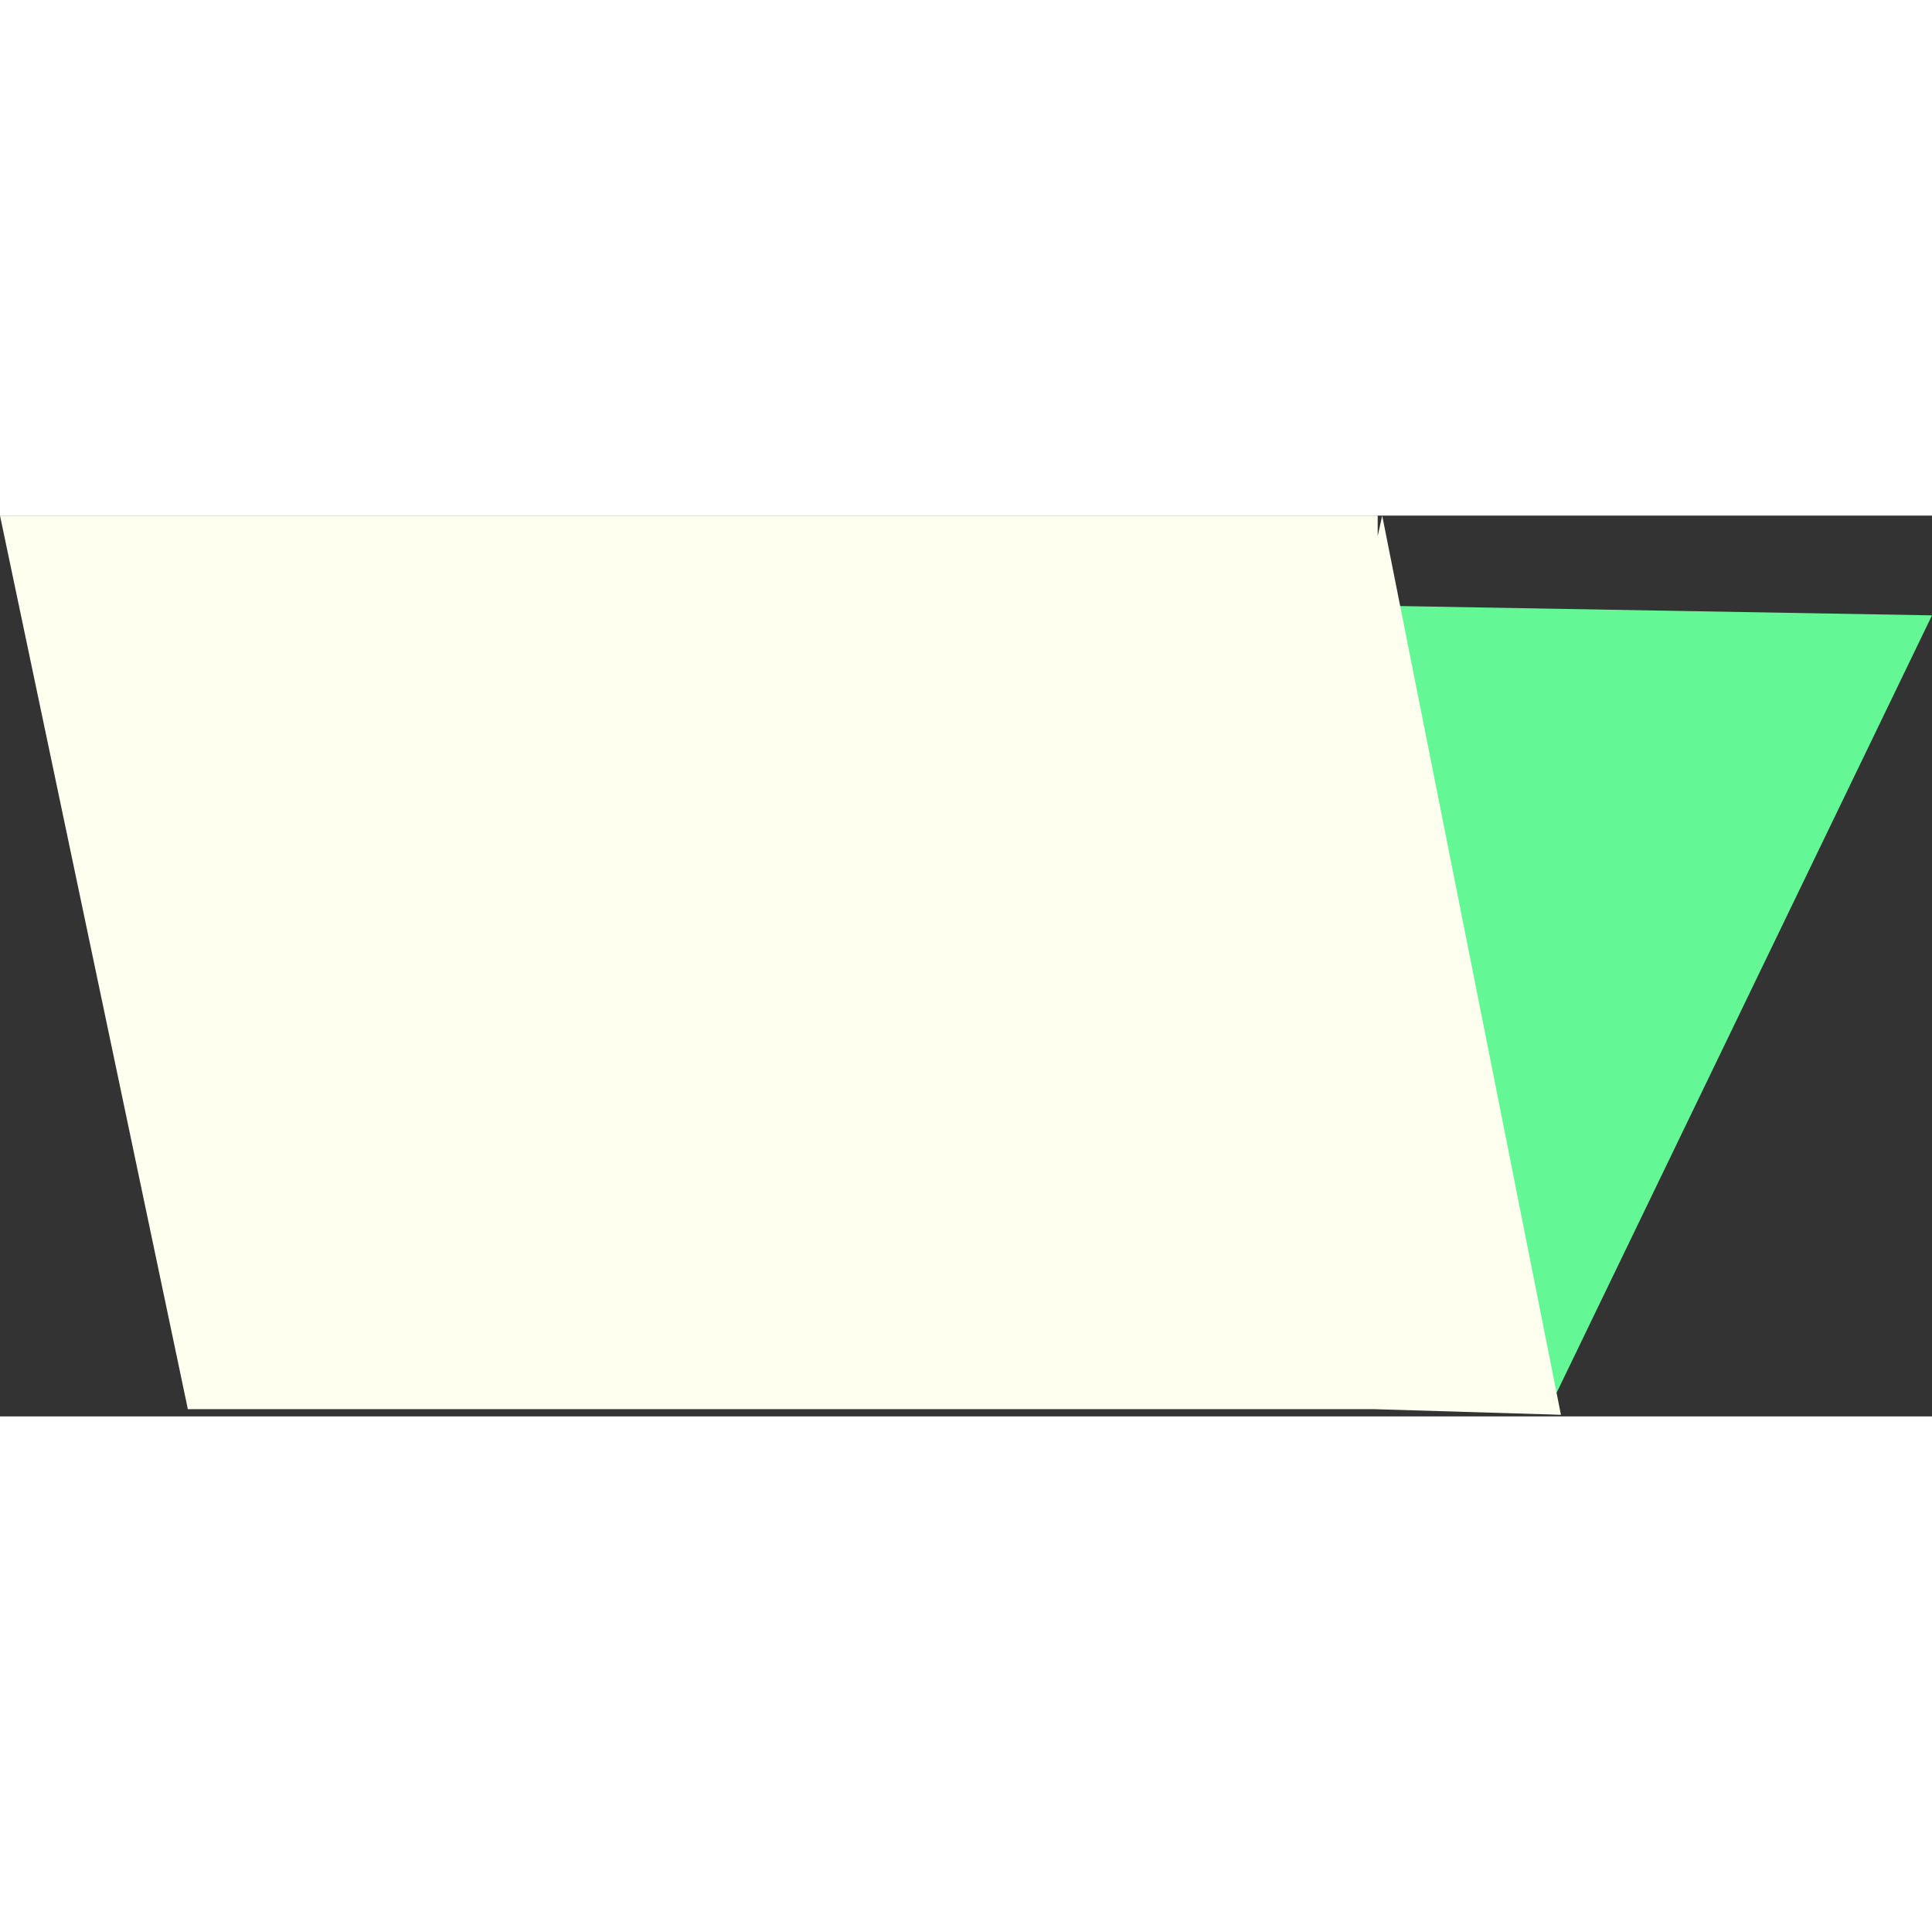 <svg xmlns="http://www.w3.org/2000/svg" width="40" height="40" viewBox="0 0 125.397 58.467">
  <rect x="0" y="0" width="125.397" height="58.467" fill="#333333" stroke="none"/>
  <g id="Group_3" data-name="Group 3" transform="translate(39 -378)">
    <path id="Polygon_2" data-name="Polygon 2" d="M24,0,48,52H0Z" transform="translate(85.49 436.467) rotate(-179)" fill="#64f795"/>
    <path id="Union_3" data-name="Union 3" d="M89.245,58.361H12.193L0,.362H89.419V1.693L89.713.366l11.6,58.358Z" transform="translate(-39 377.638)" fill="ivory"/>
  </g>
</svg>

